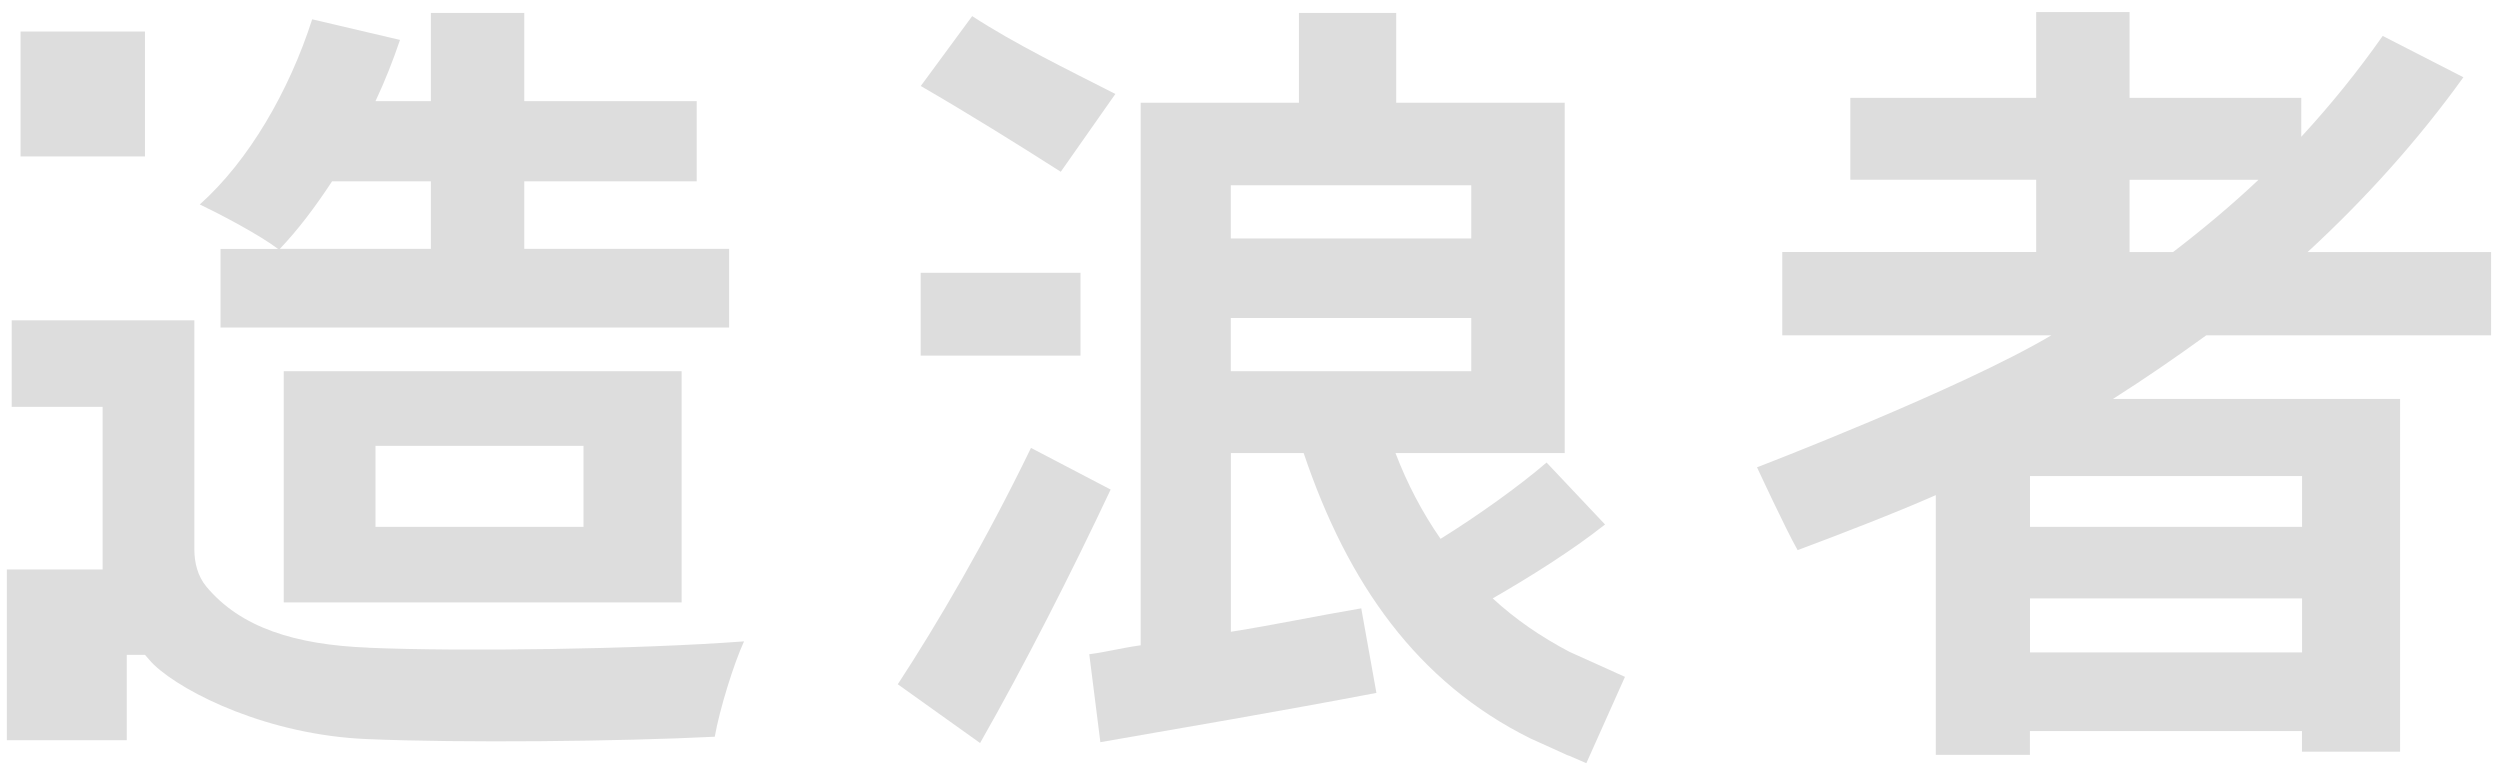 <svg width="100%" viewBox="0 0 62 19" fill="none" xmlns="http://www.w3.org/2000/svg">
<g clip-path="url(#clip0_445_2418)">
<path d="M61.779 8.319V6.251H57.228C58.661 4.932 59.974 3.472 61.092 1.916L59.091 0.891C58.483 1.757 57.816 2.585 57.071 3.393V2.427H52.813V0.3H50.497V2.427H45.888V4.457H50.497V6.249H44.2V8.317H50.871C48.616 9.656 43.574 11.589 43.574 11.589C43.574 11.589 44.288 13.13 44.581 13.643C45.581 13.27 47.026 12.713 48.008 12.279V18.721H50.342V18.13H57.089V18.642H59.522V9.894H52.401C53.205 9.383 53.95 8.869 54.714 8.317H61.777L61.779 8.319ZM57.091 16.18H50.344V14.84H57.091V16.18ZM57.091 11.806V13.066H50.344V11.806H57.091ZM52.813 6.251V4.459H56.01C55.343 5.09 54.635 5.681 53.892 6.251H52.813Z" fill="#DDDDDD"/>
<path d="M25.568 11.109C24.451 13.415 23.245 15.472 22.265 16.97L24.306 18.427C25.406 16.497 26.561 14.229 27.544 12.141L25.57 11.109H25.568Z" fill="#DDDDDD"/>
<path d="M26.796 6.765H22.833V8.819H26.796V6.765Z" fill="#DDDDDD"/>
<path d="M27.661 2.33C26.444 1.71 25.167 1.088 24.11 0.4L22.835 2.133C24.02 2.819 25.192 3.549 26.307 4.26L27.661 2.33Z" fill="#DDDDDD"/>
<path d="M16.904 14.94V9.206H7.037V14.94H16.904ZM9.312 11.057H14.471V13.066H9.312V11.057Z" fill="#DDDDDD"/>
<path d="M3.595 0.782H0.51V3.88H3.595V0.782Z" fill="#DDDDDD"/>
<path d="M5.469 6.172V8.122H18.082V6.172H13.002V4.497H17.278V2.508H13.002V0.32H10.686V2.508H9.312C9.546 2.015 9.745 1.504 9.92 0.99L7.742 0.479C7.172 2.253 6.172 3.986 4.955 5.07C5.485 5.325 6.426 5.819 6.897 6.174H5.464L5.469 6.172ZM8.235 4.497H10.686V6.172H6.94C7.391 5.699 7.823 5.126 8.235 4.497Z" fill="#DDDDDD"/>
<path d="M9.136 16.062C7.323 15.992 5.96 15.565 5.113 14.542C4.903 14.288 4.82 13.953 4.82 13.625V7.944H0.29V10.091H2.545V14.123H0.17V18.357H3.144V16.241H3.597C3.673 16.325 3.737 16.409 3.822 16.49C4.584 17.207 6.683 18.23 9.096 18.329C11.43 18.429 15.372 18.388 17.726 18.271C17.843 17.601 18.197 16.458 18.452 15.906C15.843 16.103 11.43 16.162 9.134 16.064L9.136 16.062Z" fill="#DDDDDD"/>
<path d="M40.299 16.786L38.92 16.164C38.217 15.793 37.591 15.367 37.019 14.84C37.94 14.309 38.981 13.659 39.805 13.007L38.355 11.471C37.667 12.062 36.647 12.79 35.726 13.363C35.275 12.713 34.901 12.003 34.608 11.236H38.805V2.547H34.626V0.32H32.214V2.547H28.289V16.003C27.739 16.082 27.467 16.166 27.014 16.225L27.289 18.406C29.211 18.071 31.761 17.637 34.135 17.184L33.759 15.087C32.601 15.284 31.644 15.49 30.526 15.668V11.236H32.331C33.425 14.483 35.153 16.922 37.949 18.311L38.69 18.646C38.765 18.675 38.828 18.714 38.902 18.741C38.902 18.741 38.902 18.739 38.902 18.737L39.341 18.927L40.299 16.786ZM30.524 4.595H36.487V5.914H30.524V4.595ZM30.524 9.206V7.887H36.487V9.206H30.524Z" fill="#DDDDDD"/>
</g>
<defs>
<clipPath id="clip0_445_2418">
<rect width="61.619" height="18.629" fill="white" transform="translate(0.165 0.3)"/>
</clipPath>
</defs>
</svg>
